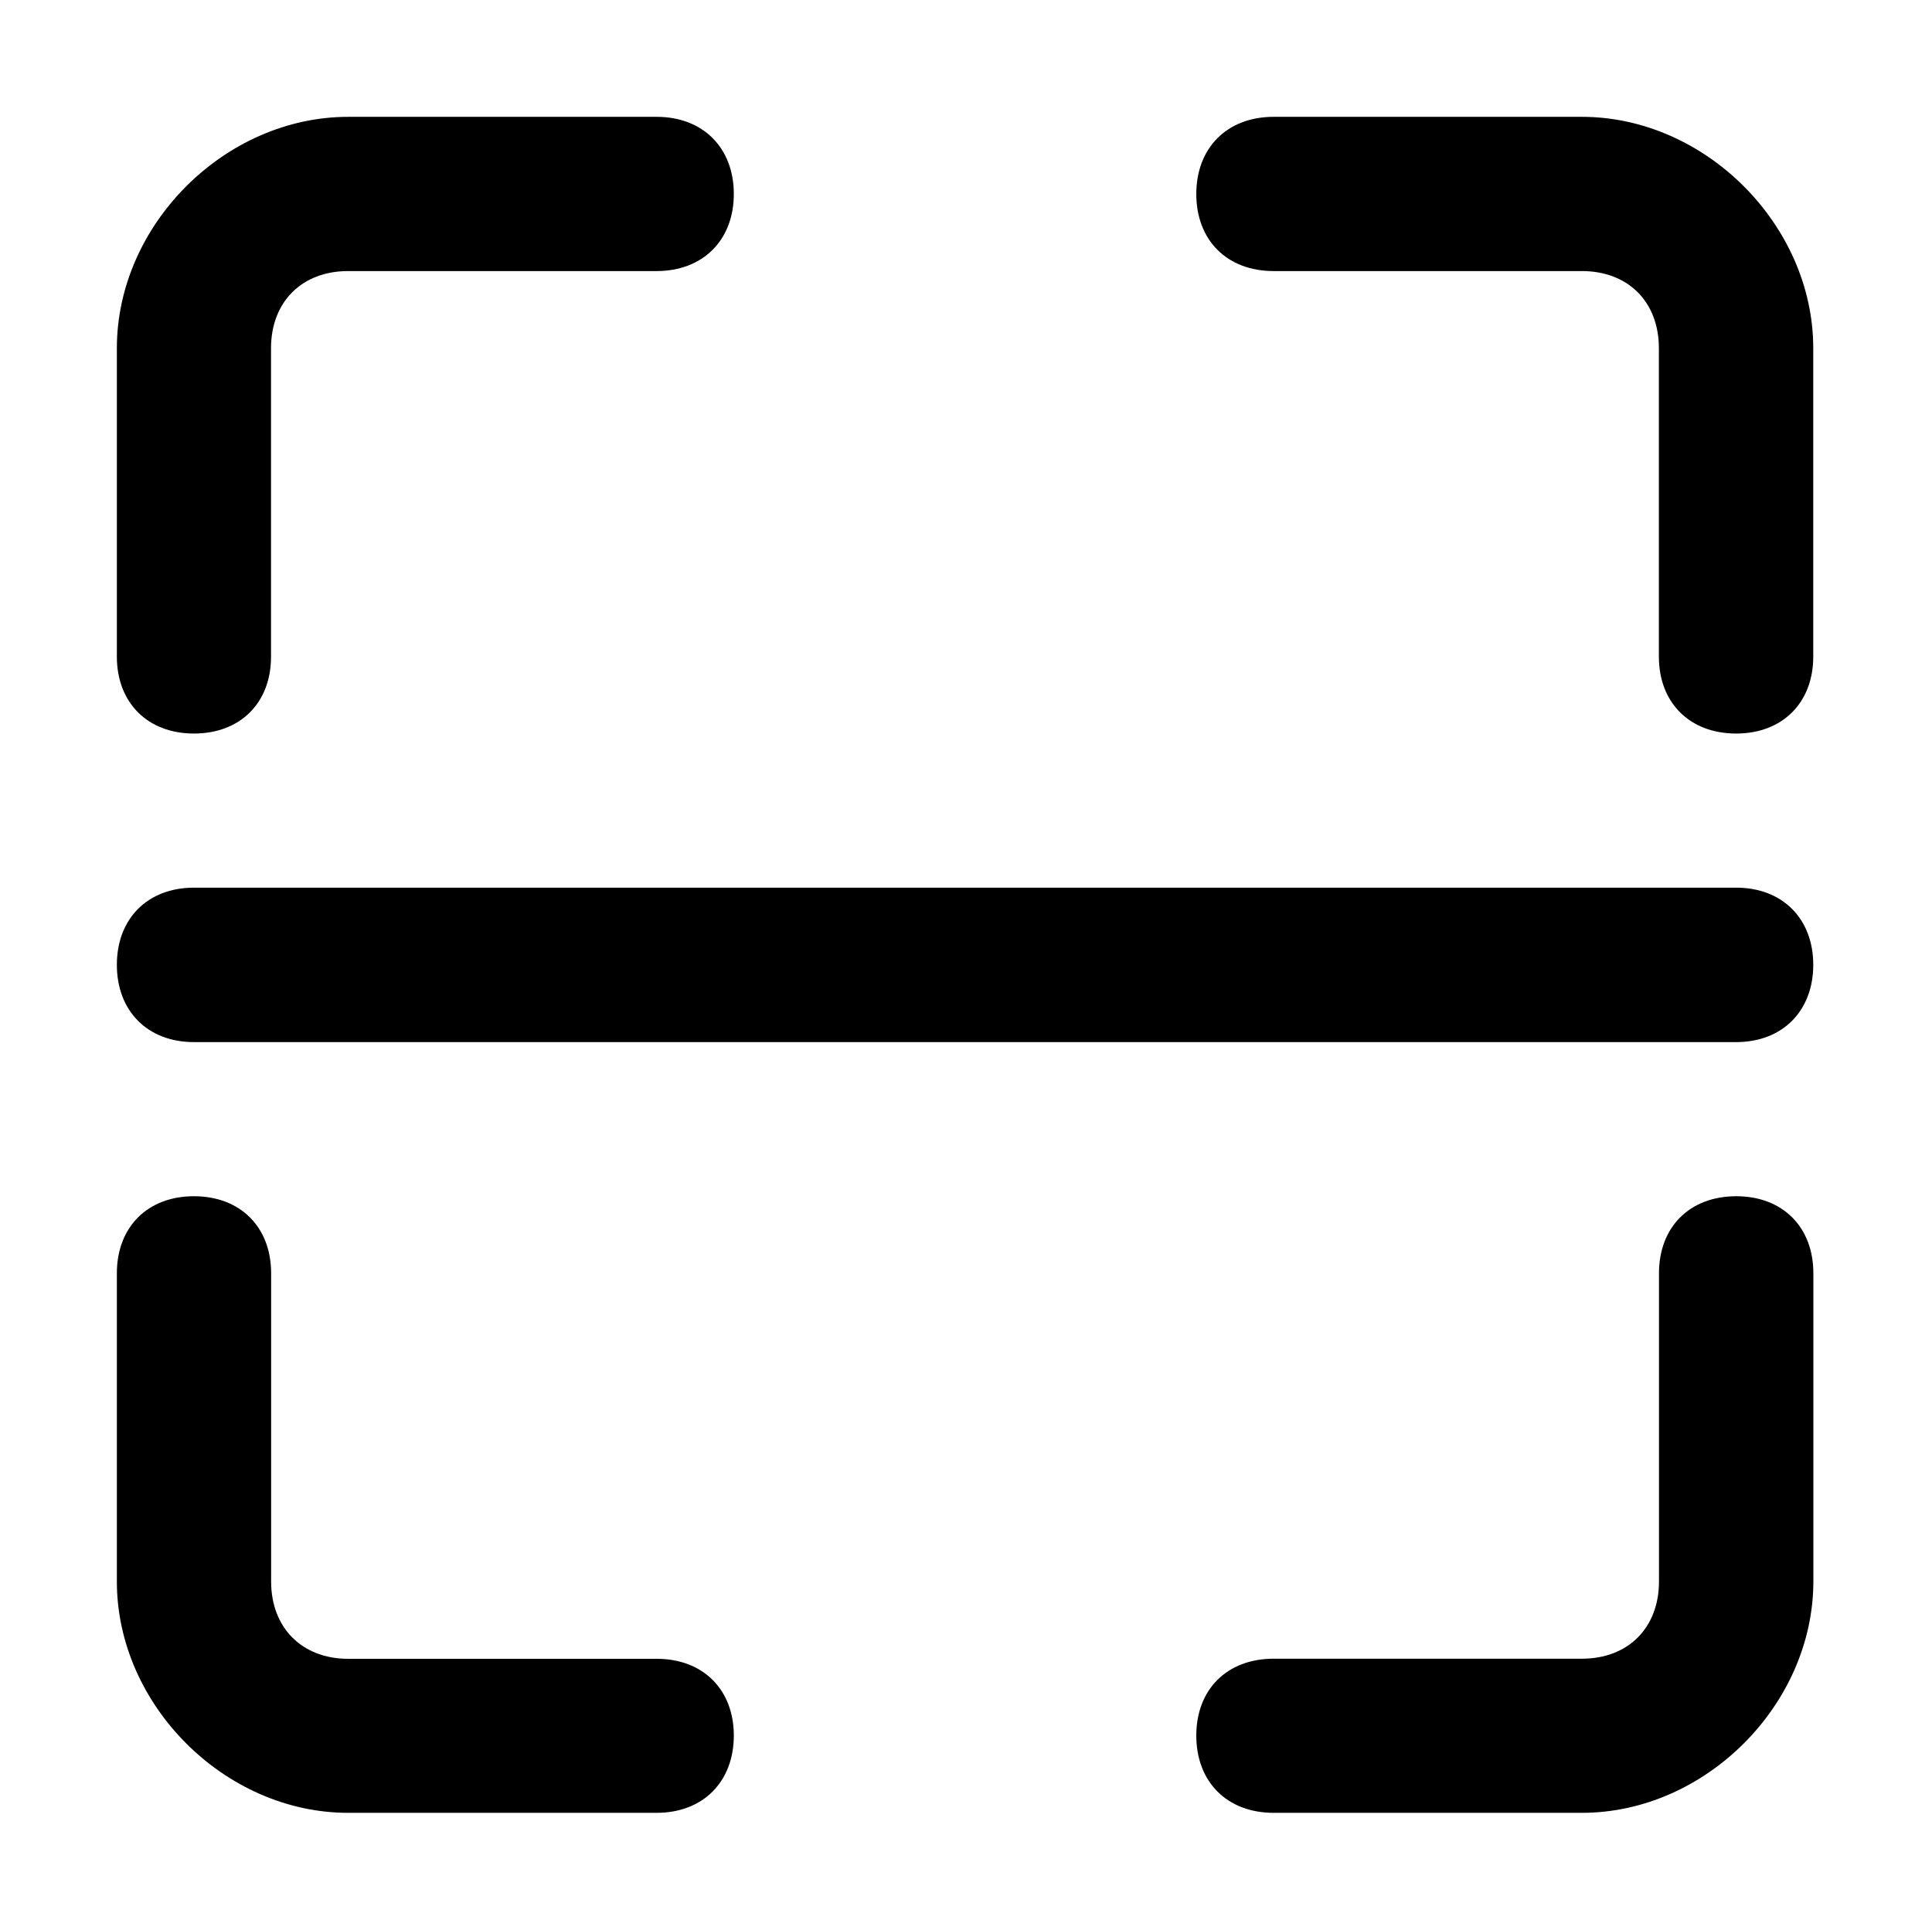 <?xml version="1.0" standalone="no"?><!DOCTYPE svg PUBLIC "-//W3C//DTD SVG 1.1//EN" "http://www.w3.org/Graphics/SVG/1.1/DTD/svg11.dtd"><svg t="1506480038020" class="icon" style="" viewBox="0 0 1025 1024" version="1.1" xmlns="http://www.w3.org/2000/svg" p-id="8408" xmlns:xlink="http://www.w3.org/1999/xlink" width="200.195" height="200"><defs><style type="text/css"></style></defs><path d="M102.894 389.263c-24.525 0-40.894-16.313-40.894-40.838v-163.631c0-65.475 57.262-122.794 122.737-122.794h163.688c24.525 0 40.894 16.425 40.894 40.95s-16.425 40.894-40.95 40.894h-163.687c-24.581 0-40.894 16.425-40.894 40.95v163.631c0.056 24.525-16.313 40.838-40.894 40.838v0zM348.369 962h-163.687c-65.419 0-122.681-57.262-122.681-122.737v-163.575c0-24.638 16.369-40.894 40.894-40.894s40.95 16.256 40.95 40.894v163.575c0 24.525 16.369 41.006 40.894 41.006h163.688c24.525 0 40.894 16.256 40.894 40.781-0.056 24.581-16.425 40.95-40.95 40.95v0zM839.262 962h-163.575c-24.638 0-41.006-16.369-41.006-41.006 0-24.525 16.369-40.781 41.006-40.781h163.575c24.638 0 40.894-16.481 40.894-41.006v-163.519c0-24.638 16.369-40.894 41.006-40.894 24.525 0 40.894 16.256 40.894 40.894v163.575c-0.056 65.475-57.431 122.738-122.794 122.738v0zM921.106 389.263c-24.637 0-41.006-16.313-41.006-40.838v-163.631c0-24.581-16.256-40.95-40.894-40.95h-163.519c-24.638 0-41.006-16.312-41.006-40.894s16.425-40.95 41.006-40.95h163.575c65.362 0 122.738 57.319 122.738 122.794v163.631c0 24.525-16.369 40.838-40.894 40.838v0zM921.106 553.006h-818.212c-24.525 0-40.894-16.425-40.894-41.006s16.369-40.95 40.894-40.95h818.212c24.525 0 40.894 16.425 40.894 40.95s-16.369 41.006-40.894 41.006v0zM921.106 553.006z" p-id="8409"></path></svg>